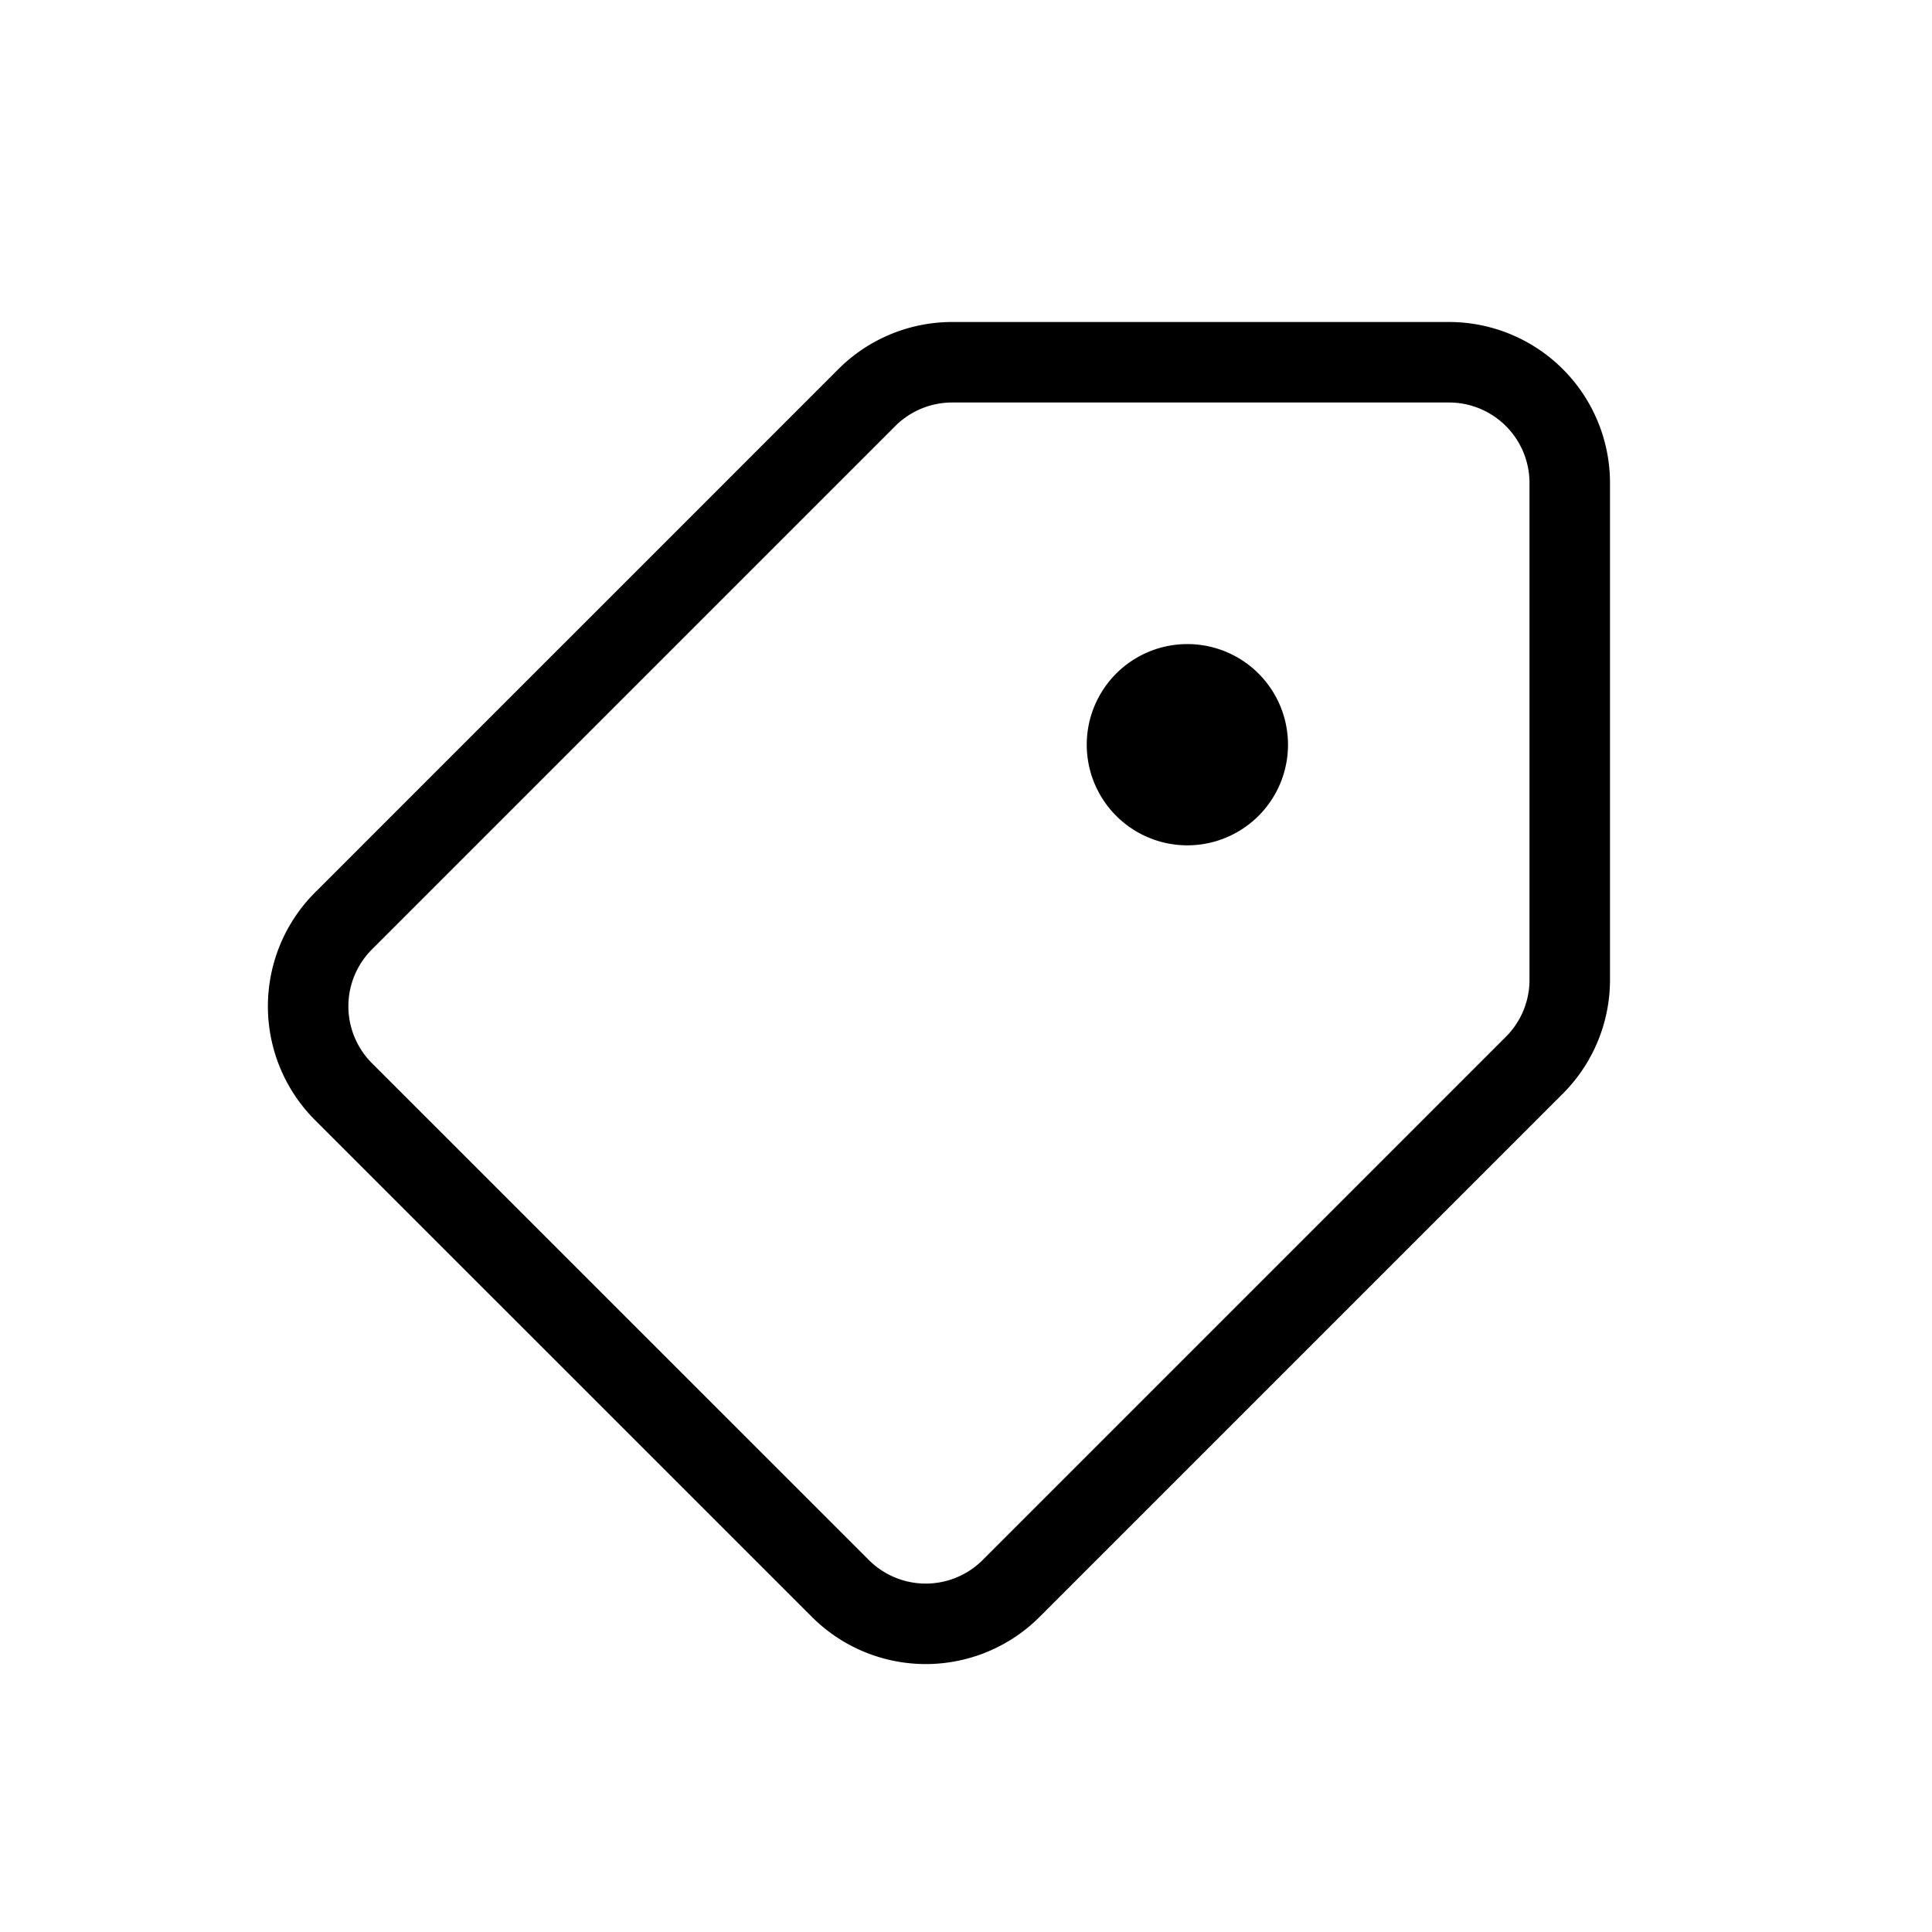 <svg xmlns="http://www.w3.org/2000/svg" width="24" height="24" fill="none" aria-hidden="true"><path fill="currentColor" fill-rule="evenodd" d="m3.914 11.086 6.5-6.5A2 2 0 0 1 11.828 4H18a2 2 0 0 1 2 2v6.172a2 2 0 0 1-.586 1.414l-6.5 6.5a2 2 0 0 1-2.828 0l-6.172-6.171a2 2 0 0 1 0-2.829Zm.707.707a1 1 0 0 0 0 1.415l6.172 6.171a1 1 0 0 0 1.414 0l6.5-6.5a1 1 0 0 0 .293-.707V6a1 1 0 0 0-1-1h-6.172a1 1 0 0 0-.707.293l-6.5 6.5Zm10.129-1.292a1.25 1.25 0 1 0 0-2.5 1.25 1.25 0 0 0 0 2.5Z" clip-rule="evenodd"></path></svg>